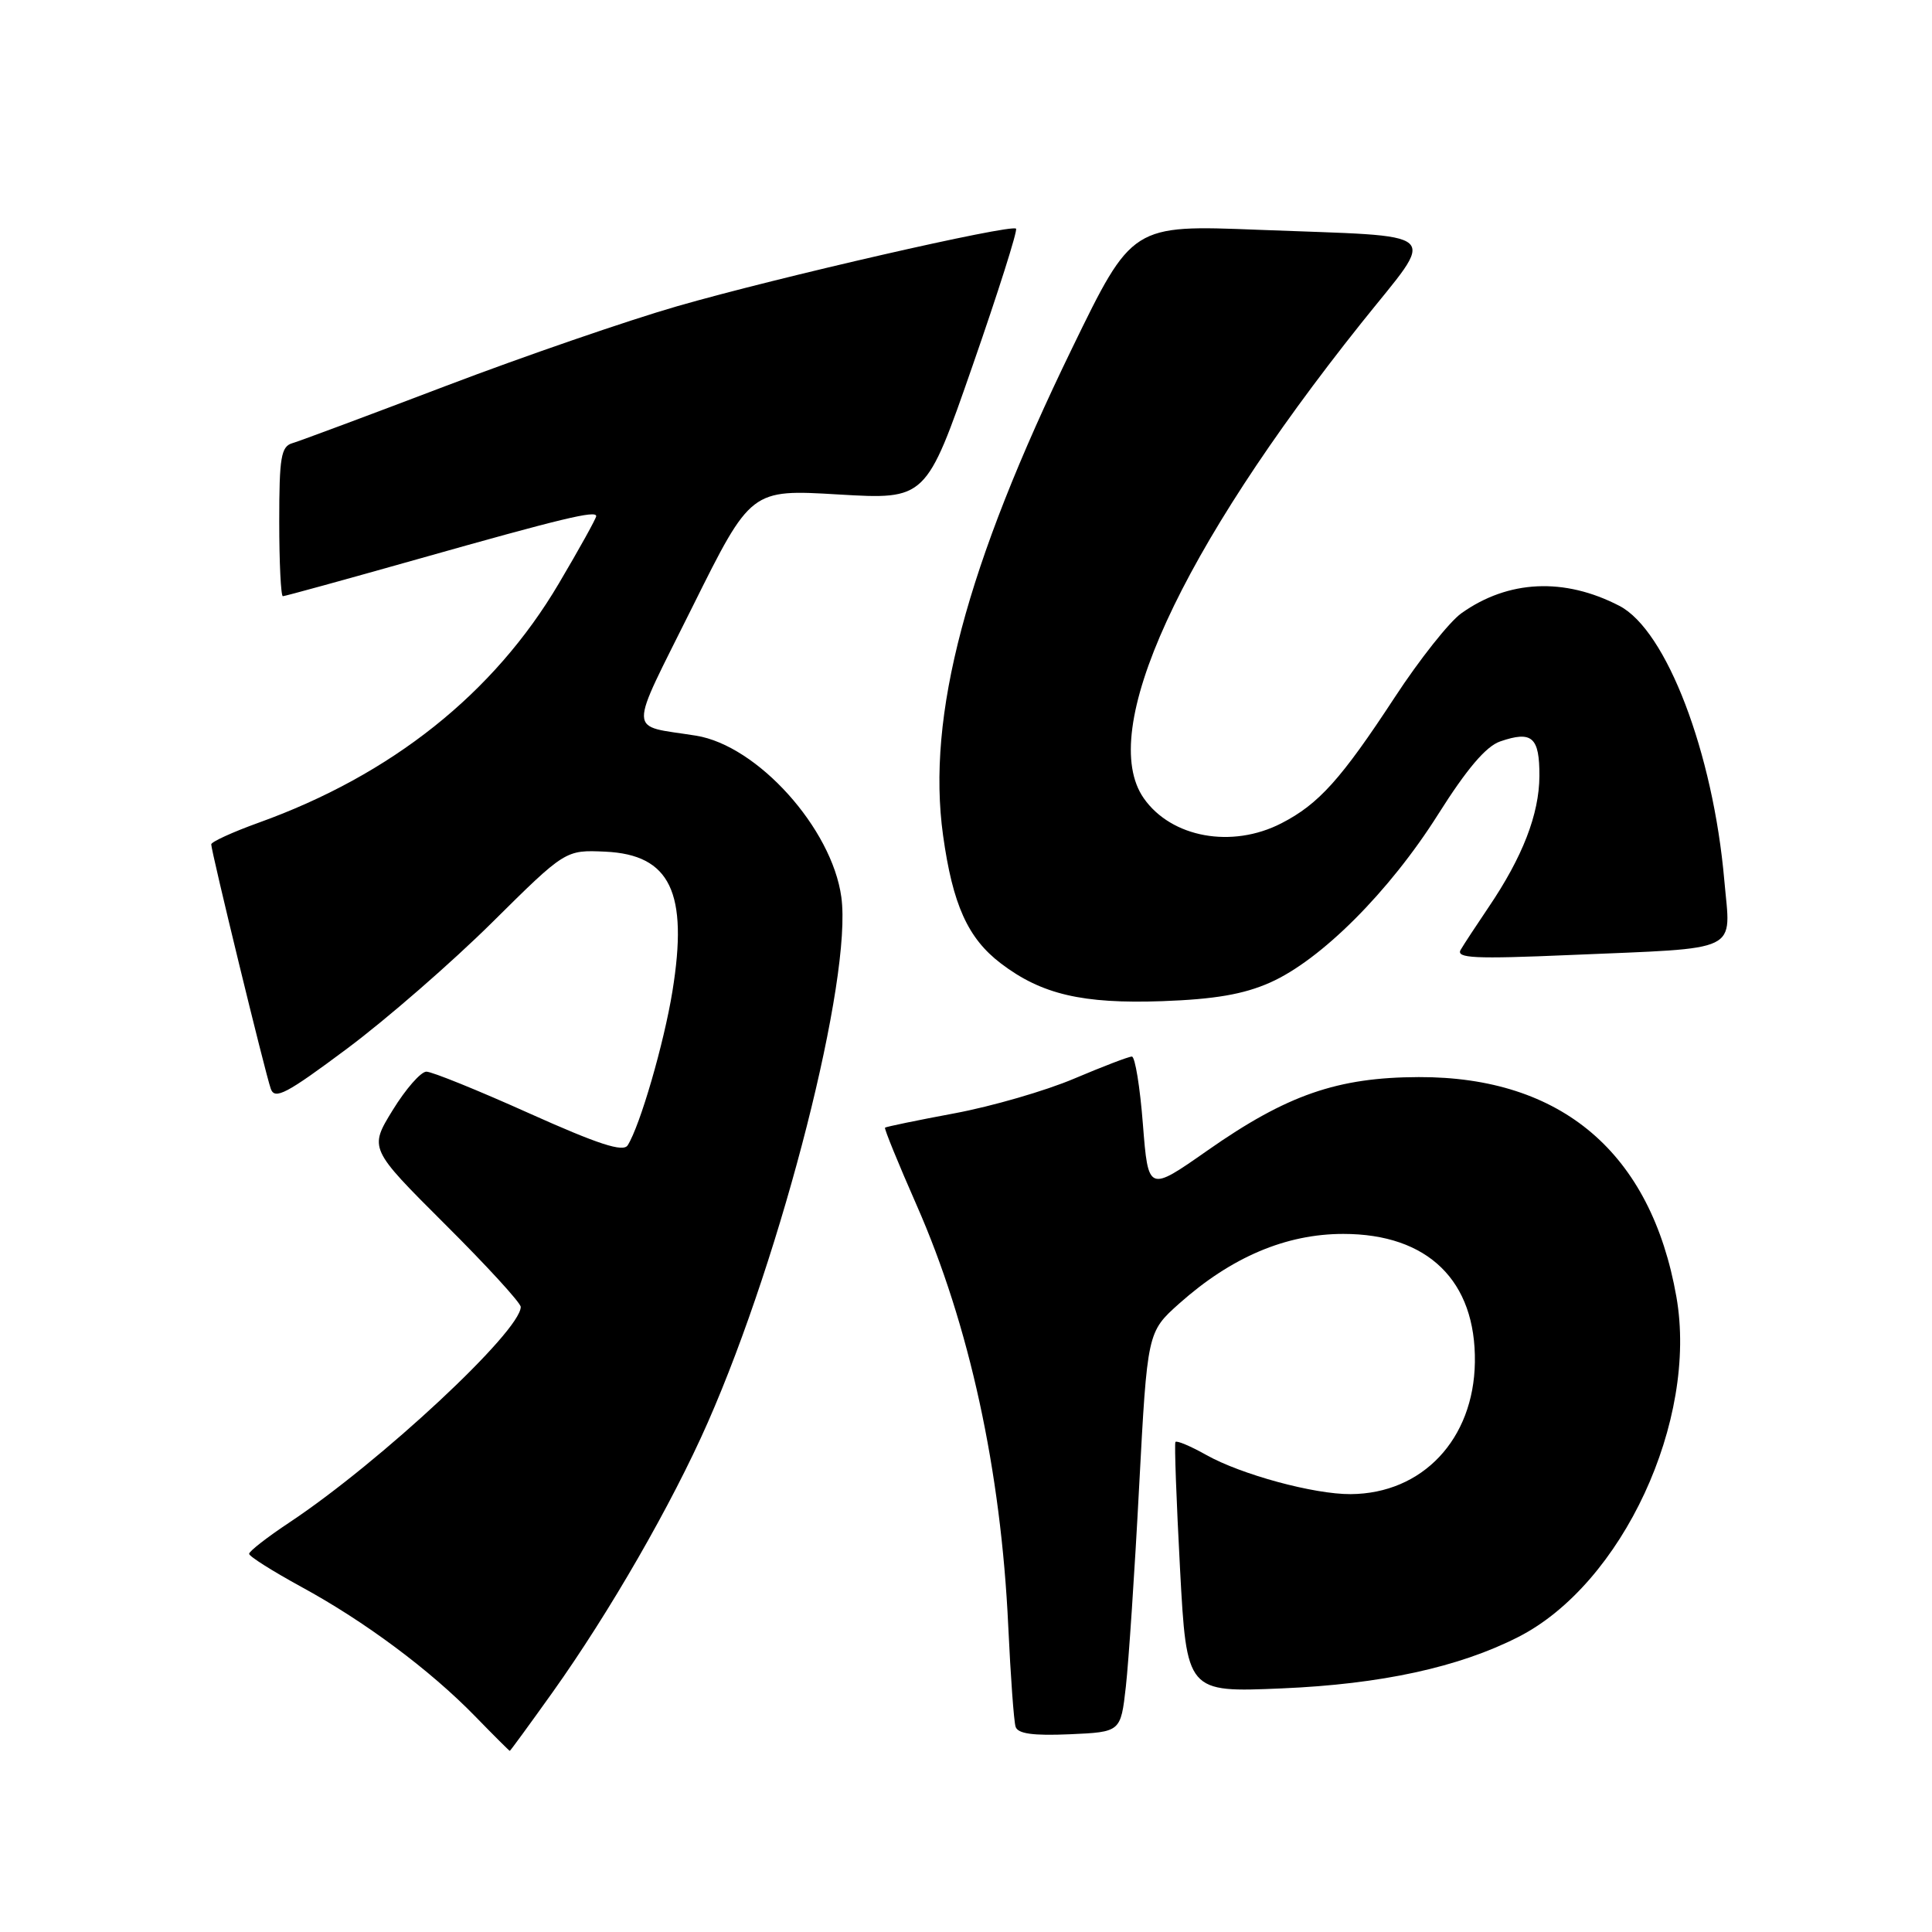 <?xml version="1.0" encoding="UTF-8" standalone="no"?>
<!DOCTYPE svg PUBLIC "-//W3C//DTD SVG 1.1//EN" "http://www.w3.org/Graphics/SVG/1.1/DTD/svg11.dtd" >
<svg xmlns="http://www.w3.org/2000/svg" xmlns:xlink="http://www.w3.org/1999/xlink" version="1.1" viewBox="0 0 256 256">
 <g >
 <path fill="currentColor"
d=" M 73.21 224.25 C 80.77 213.64 89.04 199.28 93.78 188.50 C 103.69 165.98 112.95 129.54 111.48 118.86 C 110.23 109.74 100.36 98.79 92.23 97.48 C 83.08 96.01 83.13 97.77 91.76 80.40 C 99.50 64.83 99.50 64.83 111.10 65.52 C 122.70 66.20 122.70 66.20 128.87 48.46 C 132.27 38.70 134.86 30.52 134.63 30.30 C 133.99 29.66 103.05 36.74 89.72 40.58 C 83.20 42.46 69.46 47.19 59.18 51.10 C 48.91 55.01 39.71 58.44 38.75 58.72 C 37.24 59.16 37.00 60.57 37.00 69.12 C 37.00 74.55 37.22 79.00 37.48 79.00 C 37.75 79.00 45.74 76.80 55.23 74.12 C 74.51 68.67 79.00 67.59 79.00 68.39 C 79.00 68.69 76.77 72.71 74.04 77.33 C 65.45 91.88 51.89 102.68 34.25 109.02 C 30.81 110.26 28.00 111.55 27.99 111.88 C 27.98 112.77 35.13 142.15 35.88 144.27 C 36.41 145.76 37.95 144.95 46.00 138.94 C 51.23 135.04 59.87 127.52 65.21 122.23 C 74.92 112.61 74.92 112.61 80.21 112.85 C 88.82 113.25 91.22 118.26 89.10 131.35 C 87.98 138.26 84.81 149.17 83.17 151.76 C 82.57 152.70 79.31 151.64 70.10 147.51 C 63.36 144.48 57.24 142.00 56.50 142.00 C 55.77 142.00 53.76 144.29 52.04 147.09 C 48.91 152.18 48.91 152.18 58.95 162.20 C 64.48 167.70 69.00 172.64 69.00 173.17 C 69.00 176.39 50.39 193.73 38.37 201.72 C 35.41 203.68 33.00 205.56 33.01 205.89 C 33.01 206.23 36.13 208.19 39.93 210.27 C 48.33 214.84 56.98 221.28 62.96 227.42 C 65.41 229.94 67.48 232.00 67.55 232.00 C 67.62 232.00 70.17 228.51 73.21 224.25 Z  M 149.18 223.50 C 149.55 220.20 150.35 208.28 150.94 197.00 C 152.03 176.50 152.03 176.50 156.26 172.72 C 163.17 166.57 170.40 163.50 178.00 163.50 C 189.21 163.50 195.58 169.71 195.43 180.50 C 195.28 190.71 188.49 197.92 178.96 197.98 C 174.12 198.01 164.46 195.39 159.84 192.79 C 157.74 191.61 155.90 190.84 155.75 191.07 C 155.60 191.31 155.88 198.87 156.36 207.88 C 157.24 224.26 157.24 224.26 169.87 223.72 C 183.01 223.16 193.32 220.92 201.20 216.90 C 214.96 209.88 225.02 188.23 222.13 171.83 C 218.77 152.76 206.93 142.67 188.00 142.72 C 177.21 142.75 170.51 145.08 159.99 152.45 C 152.15 157.94 152.15 157.94 151.44 148.97 C 151.06 144.04 150.40 140.00 149.98 140.00 C 149.55 140.00 146.12 141.32 142.34 142.92 C 138.56 144.53 131.42 146.60 126.48 147.52 C 121.54 148.44 117.40 149.30 117.27 149.42 C 117.14 149.54 119.02 154.15 121.45 159.67 C 128.45 175.57 132.64 194.81 133.60 215.50 C 133.91 222.10 134.34 228.08 134.57 228.80 C 134.86 229.73 136.86 230.01 141.74 229.80 C 148.50 229.50 148.50 229.50 149.18 223.50 Z  M 168.28 130.20 C 175.04 127.21 184.10 118.14 190.55 107.92 C 194.37 101.87 196.91 98.88 198.79 98.24 C 203.01 96.79 204.00 97.67 203.98 102.83 C 203.95 107.89 201.76 113.55 197.22 120.25 C 195.64 122.59 193.98 125.11 193.55 125.85 C 192.89 126.97 195.36 127.09 208.13 126.54 C 231.02 125.56 229.33 126.38 228.48 116.65 C 227.00 99.71 220.81 83.51 214.58 80.28 C 207.27 76.49 199.85 76.84 193.64 81.26 C 192.06 82.38 188.08 87.40 184.81 92.40 C 177.70 103.25 174.74 106.55 169.79 109.09 C 163.24 112.46 155.22 111.00 151.56 105.78 C 145.34 96.90 156.24 73.09 180.37 42.82 C 190.45 30.18 191.84 31.44 166.75 30.45 C 150.01 29.79 150.01 29.79 142.06 46.14 C 128.00 75.06 122.76 94.84 124.96 110.69 C 126.24 119.88 128.24 124.32 132.61 127.65 C 138.00 131.76 143.42 133.03 154.00 132.66 C 160.94 132.41 164.79 131.75 168.28 130.20 Z "/>
</g>
</svg>
